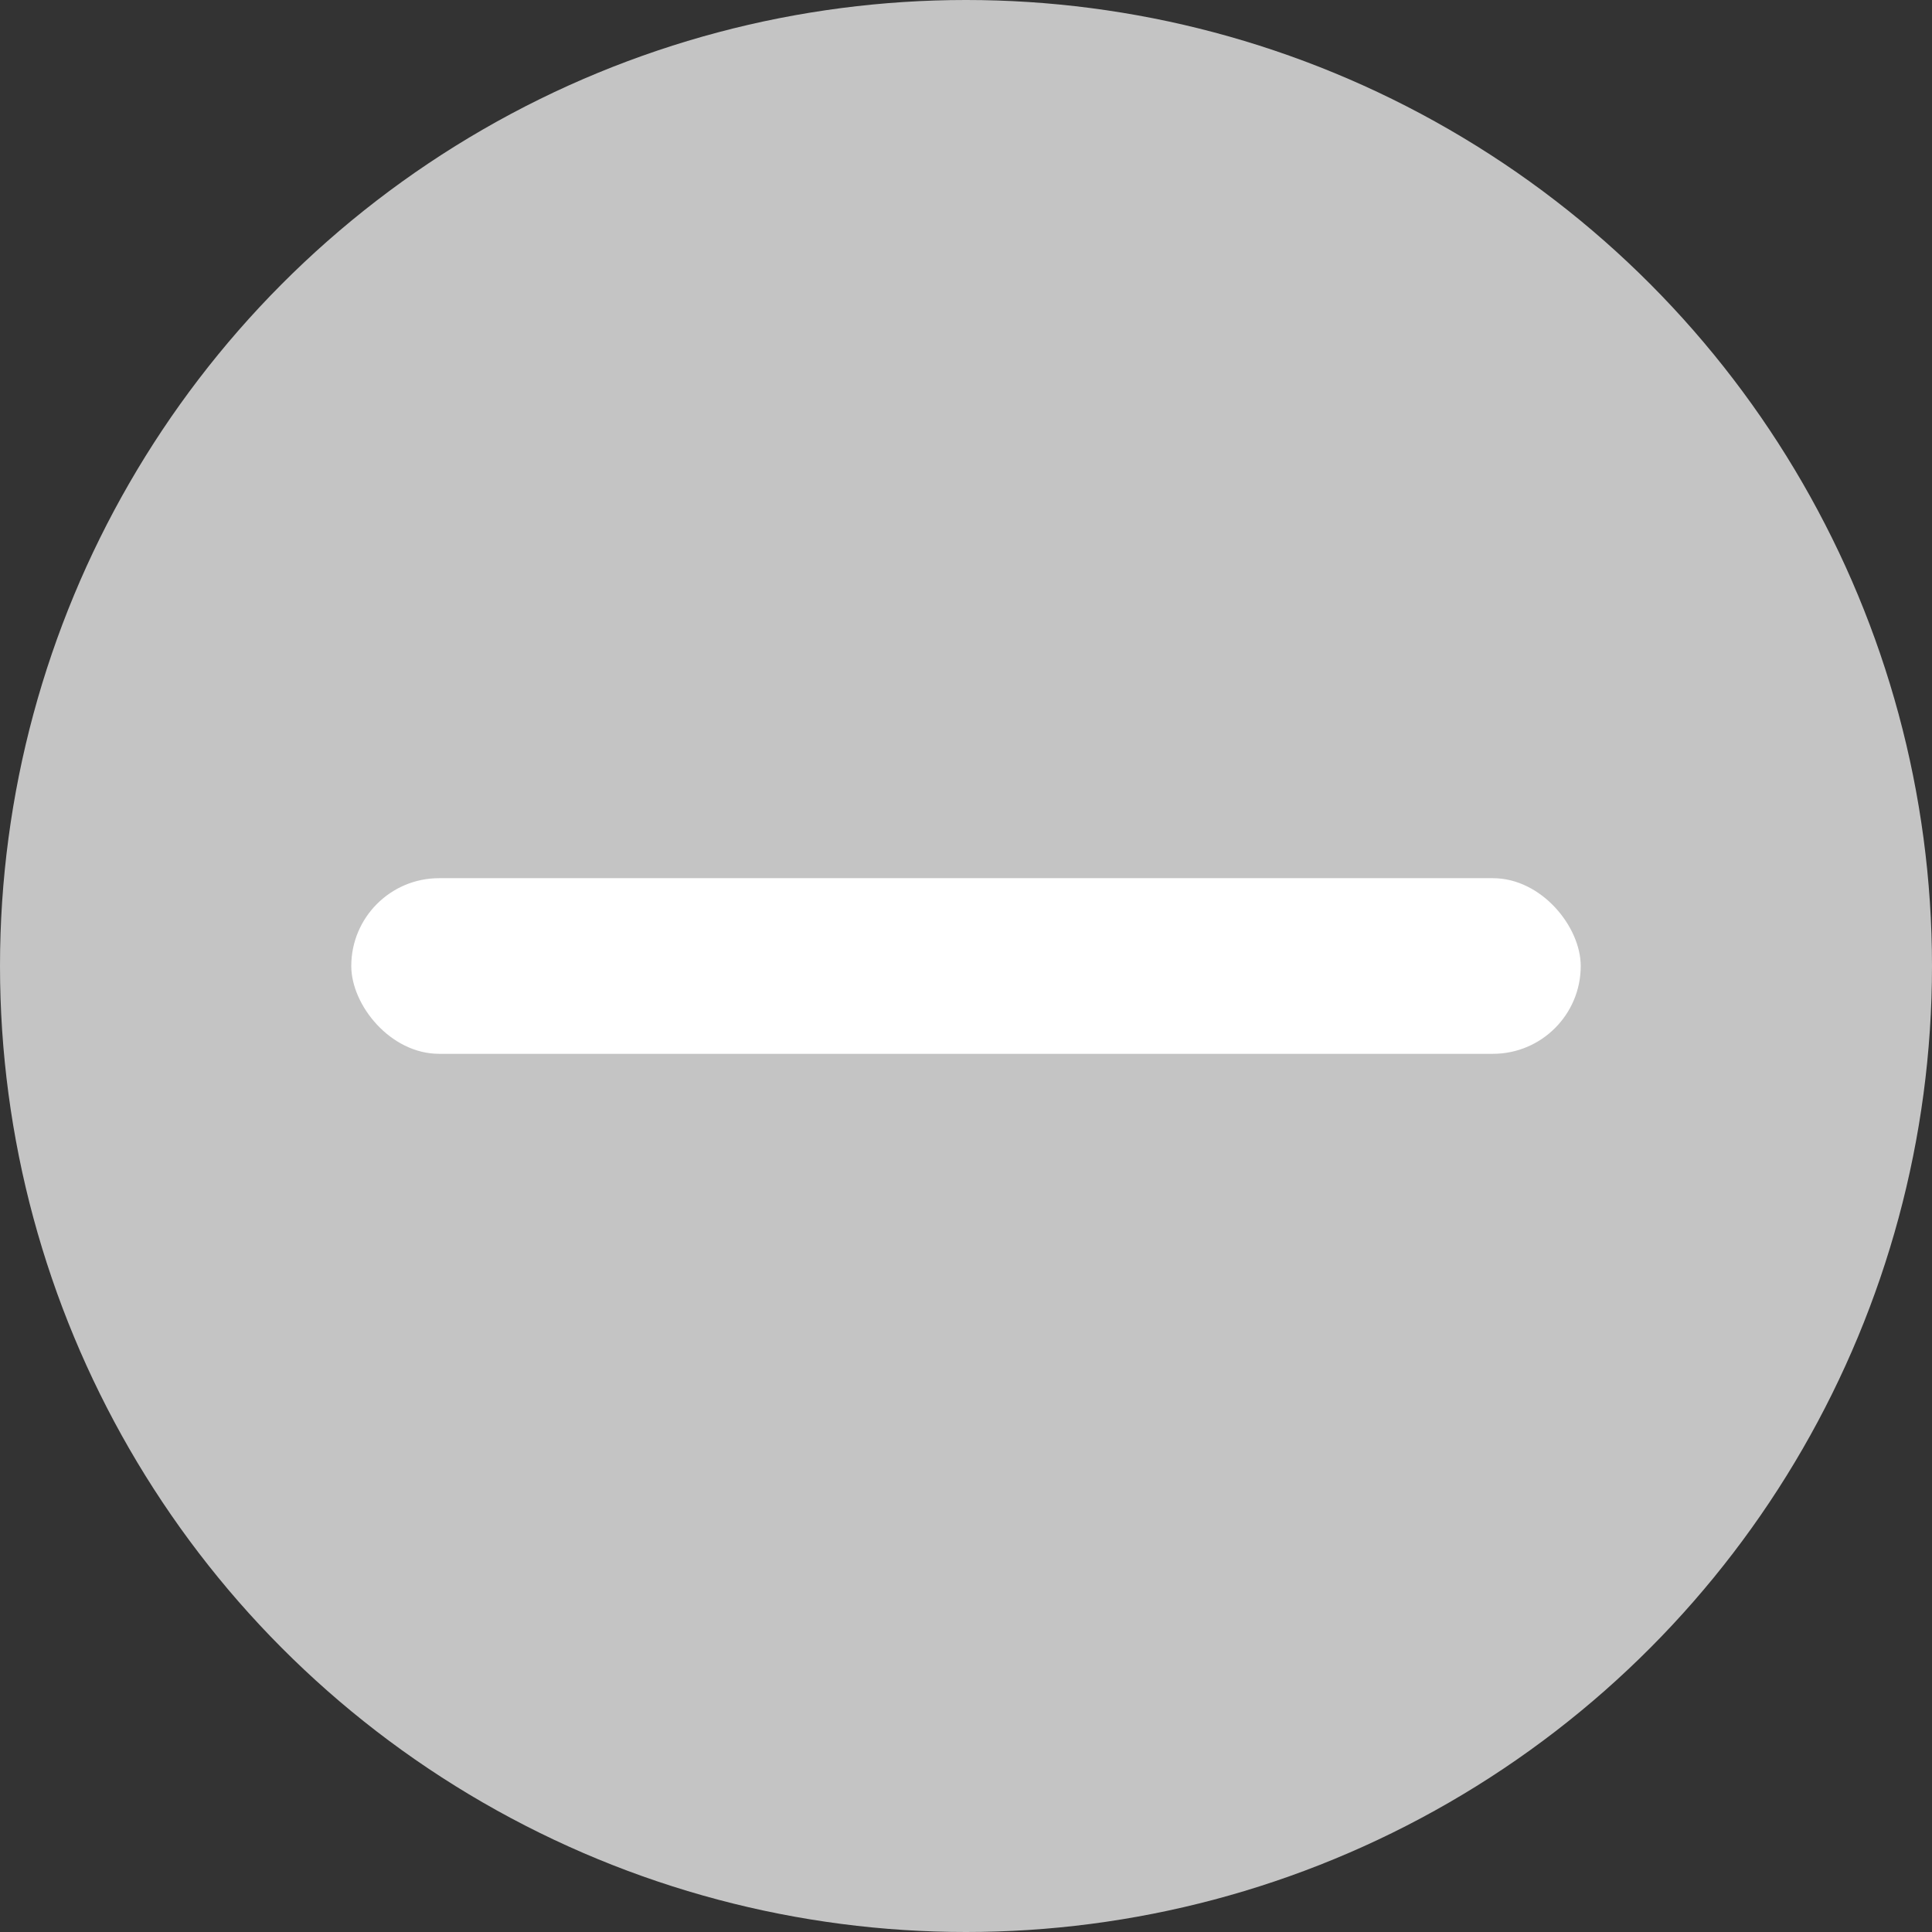<svg width="22" height="22" viewBox="0 0 22 22" fill="none" xmlns="http://www.w3.org/2000/svg">
<rect x="0" y="0" width="22" height="22" fill="#333333" stroke="none"/>
<circle cx="11" cy="11" r="11" fill="#C4C4C4"/>
<rect x="4" y="10" width="14" height="2" rx="1" fill="white"/>
</svg>
